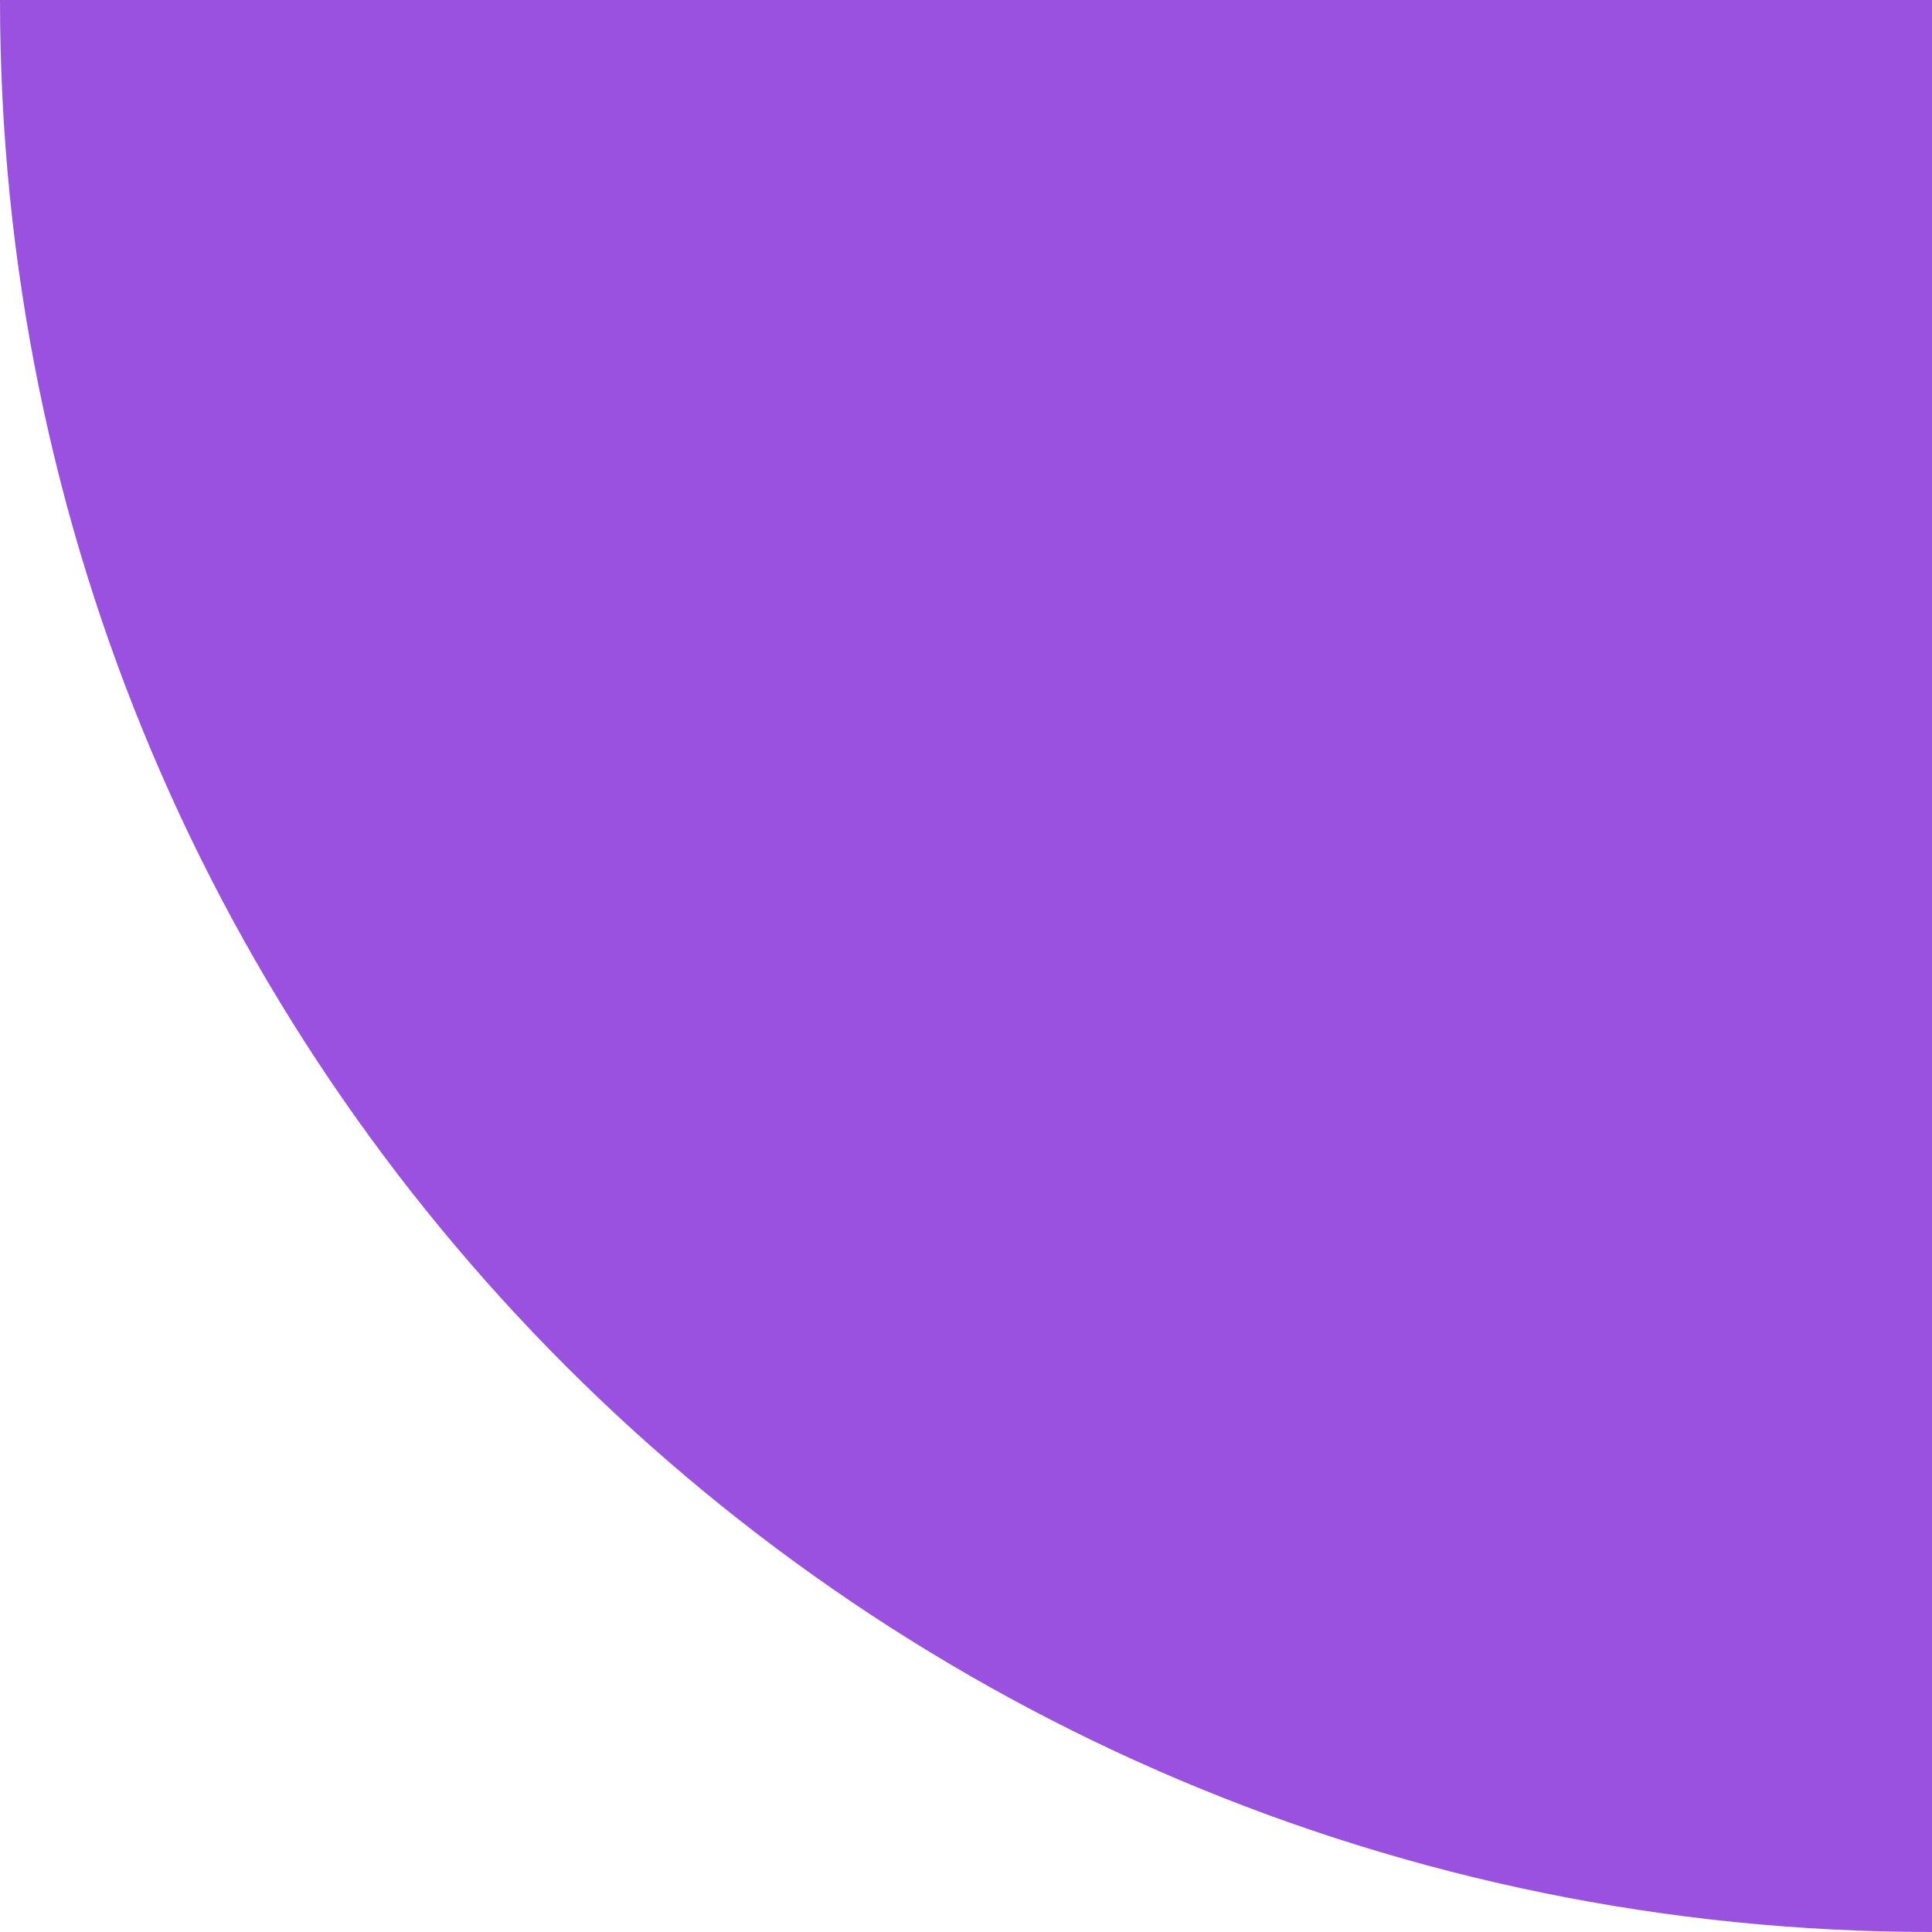 <svg width="60" height="60" viewBox="0 0 60 60" fill="none" xmlns="http://www.w3.org/2000/svg">
<path d="M60 60C26.863 60 2.34843e-06 33.137 5.24537e-06 -5.24537e-06L60 0L60 60Z" fill="#9B51E0"/>
</svg>
